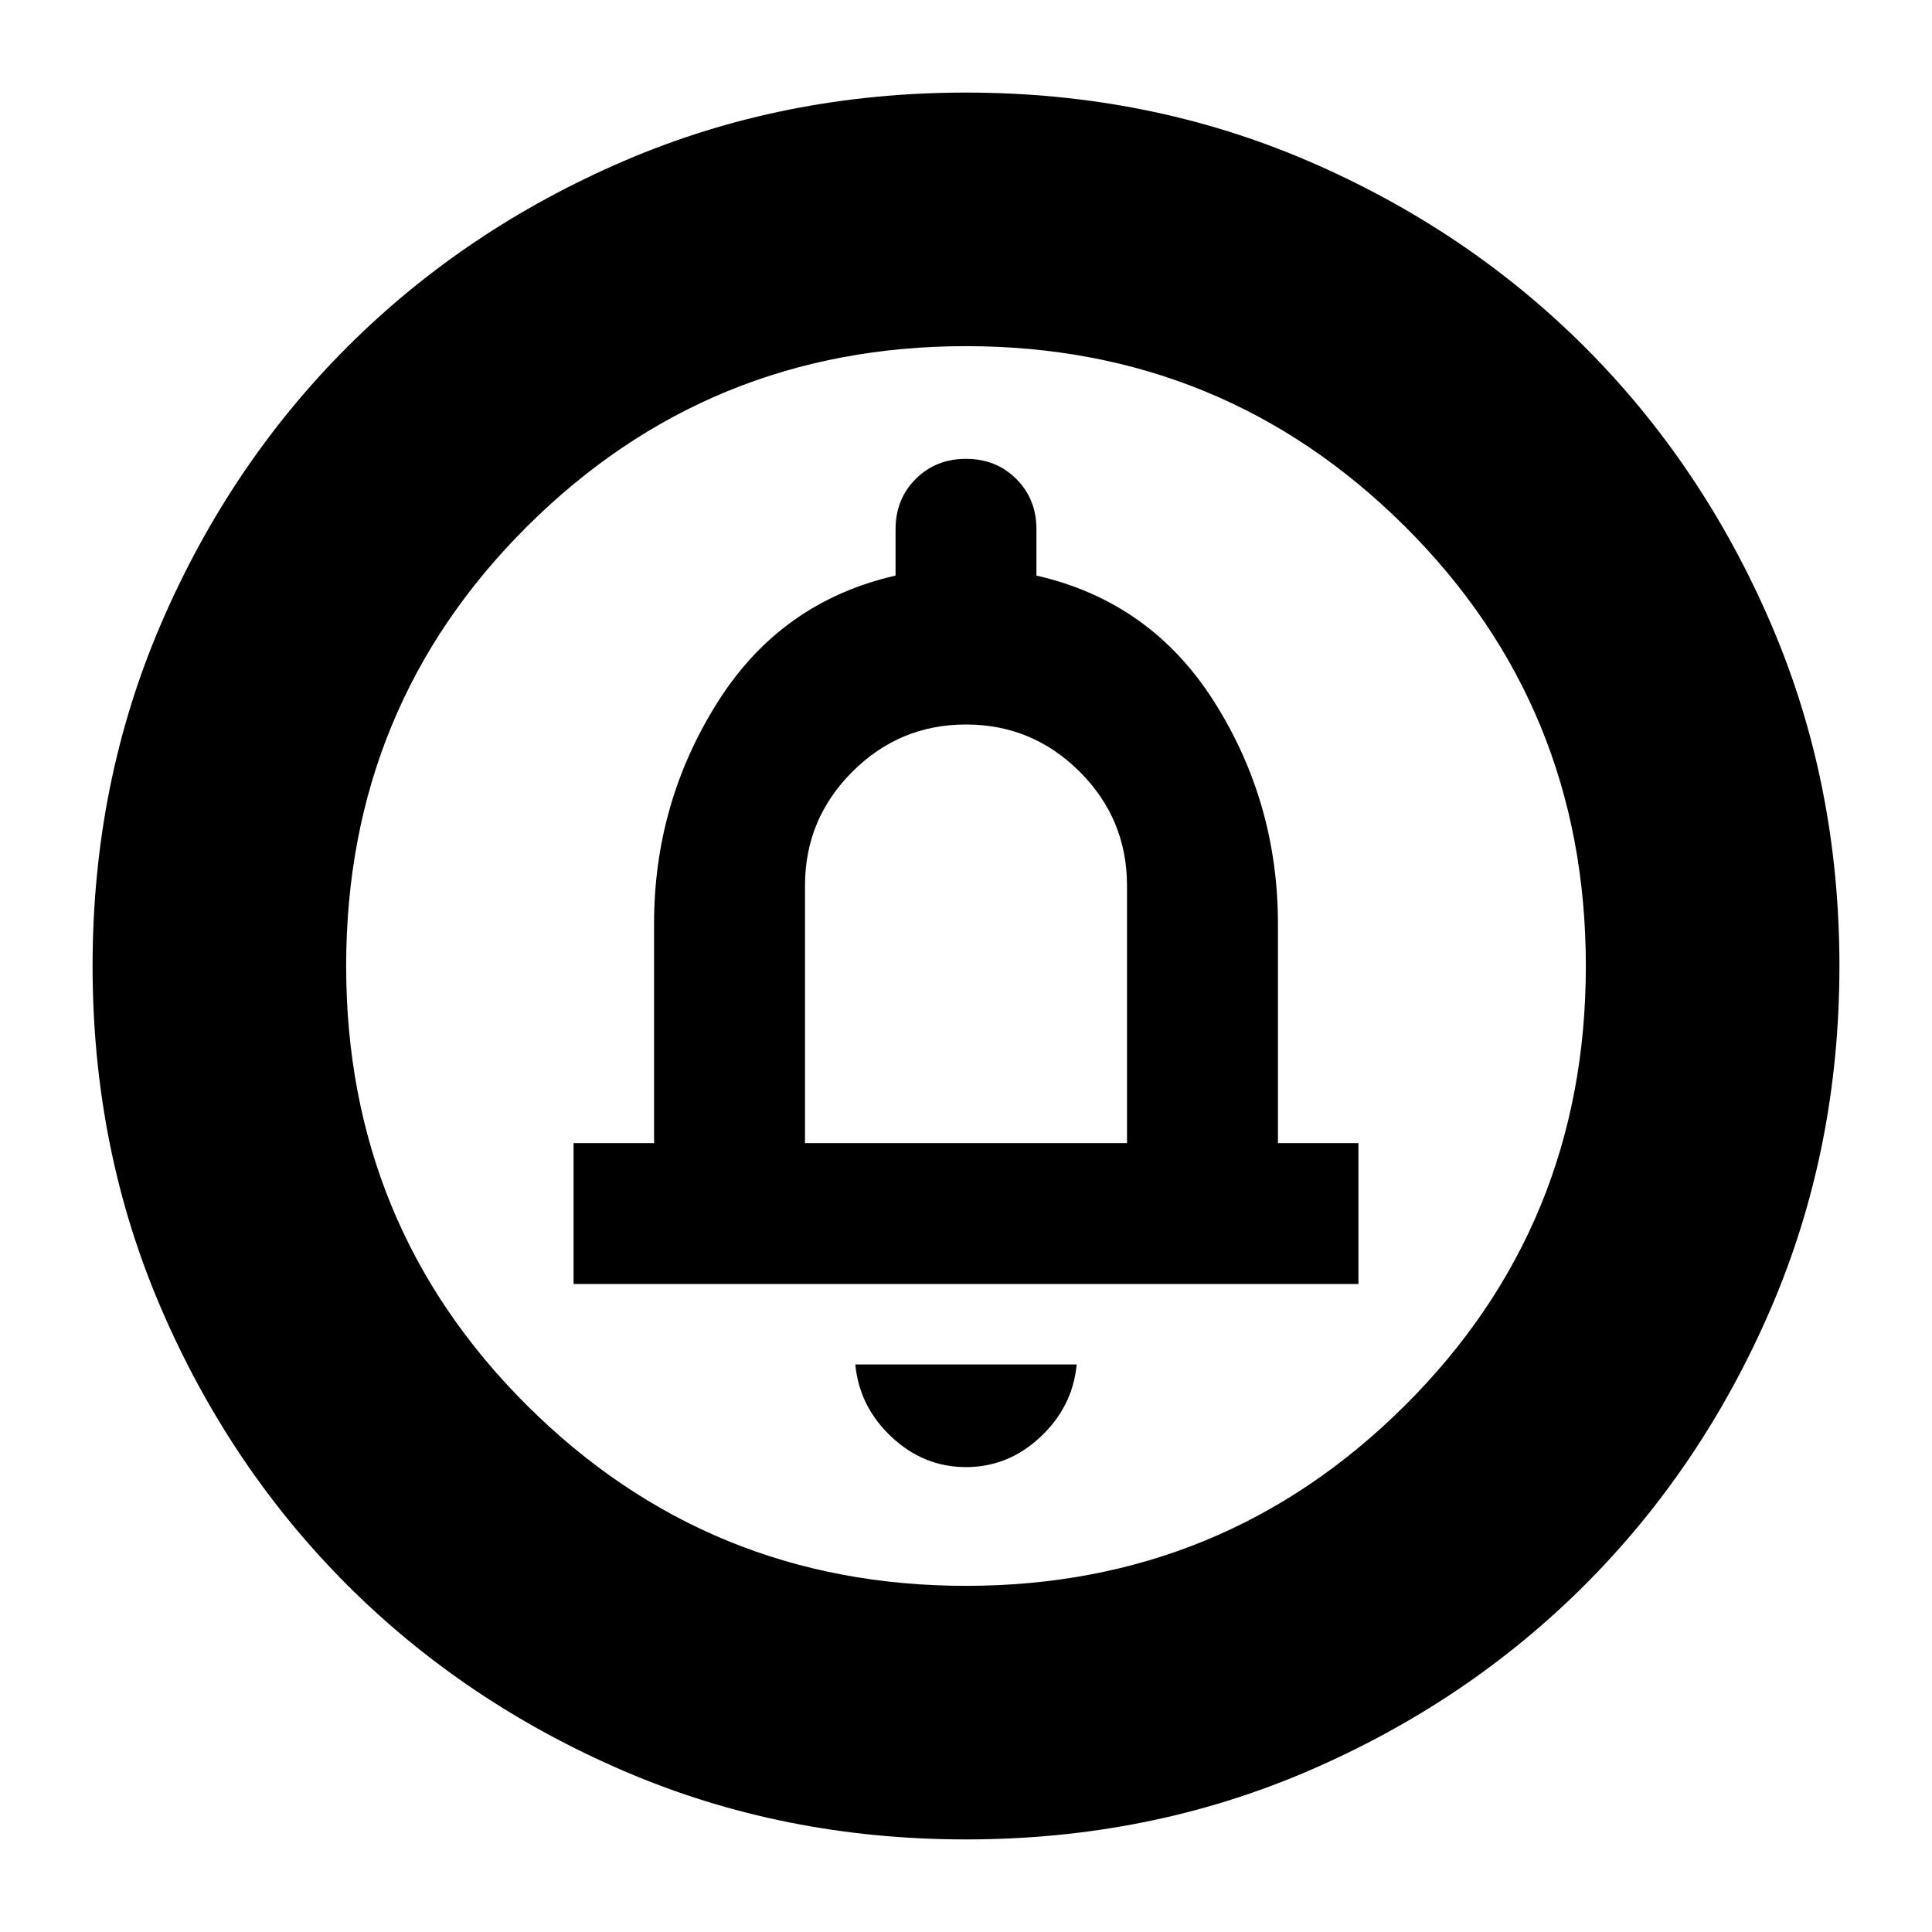 <svg xmlns="http://www.w3.org/2000/svg" height="24" width="24"><path d="M12 18.225Q12.525 18.225 12.925 17.85Q13.325 17.475 13.375 16.95H10.625Q10.675 17.475 11.075 17.85Q11.475 18.225 12 18.225ZM7.125 15.95H16.875V14.2H15.875V11.475Q15.875 9.975 15.088 8.725Q14.3 7.475 12.875 7.15V6.575Q12.875 6.2 12.625 5.95Q12.375 5.7 12 5.7Q11.625 5.7 11.375 5.95Q11.125 6.2 11.125 6.575V7.15Q9.7 7.475 8.913 8.725Q8.125 9.975 8.125 11.475V14.2H7.125ZM12 22.85Q9.725 22.85 7.75 22Q5.775 21.15 4.312 19.688Q2.85 18.225 2 16.25Q1.15 14.275 1.15 12Q1.15 9.725 2 7.75Q2.85 5.775 4.312 4.312Q5.775 2.85 7.75 2Q9.725 1.15 12 1.15Q14.275 1.15 16.25 2Q18.225 2.85 19.688 4.312Q21.15 5.775 22 7.75Q22.85 9.725 22.85 12Q22.85 14.275 22 16.25Q21.15 18.225 19.688 19.688Q18.225 21.15 16.25 22Q14.275 22.85 12 22.85ZM12 19.7Q15.2 19.7 17.45 17.462Q19.7 15.225 19.7 12Q19.7 8.775 17.45 6.537Q15.2 4.3 12 4.3Q8.8 4.3 6.55 6.537Q4.3 8.775 4.3 12Q4.3 15.225 6.55 17.462Q8.8 19.7 12 19.7ZM10 14.2V11Q10 10.175 10.588 9.587Q11.175 9 12 9Q12.825 9 13.413 9.587Q14 10.175 14 11V14.2ZM12 12Q12 12 12 12Q12 12 12 12Q12 12 12 12Q12 12 12 12Q12 12 12 12Q12 12 12 12Q12 12 12 12Q12 12 12 12Z"/></svg>